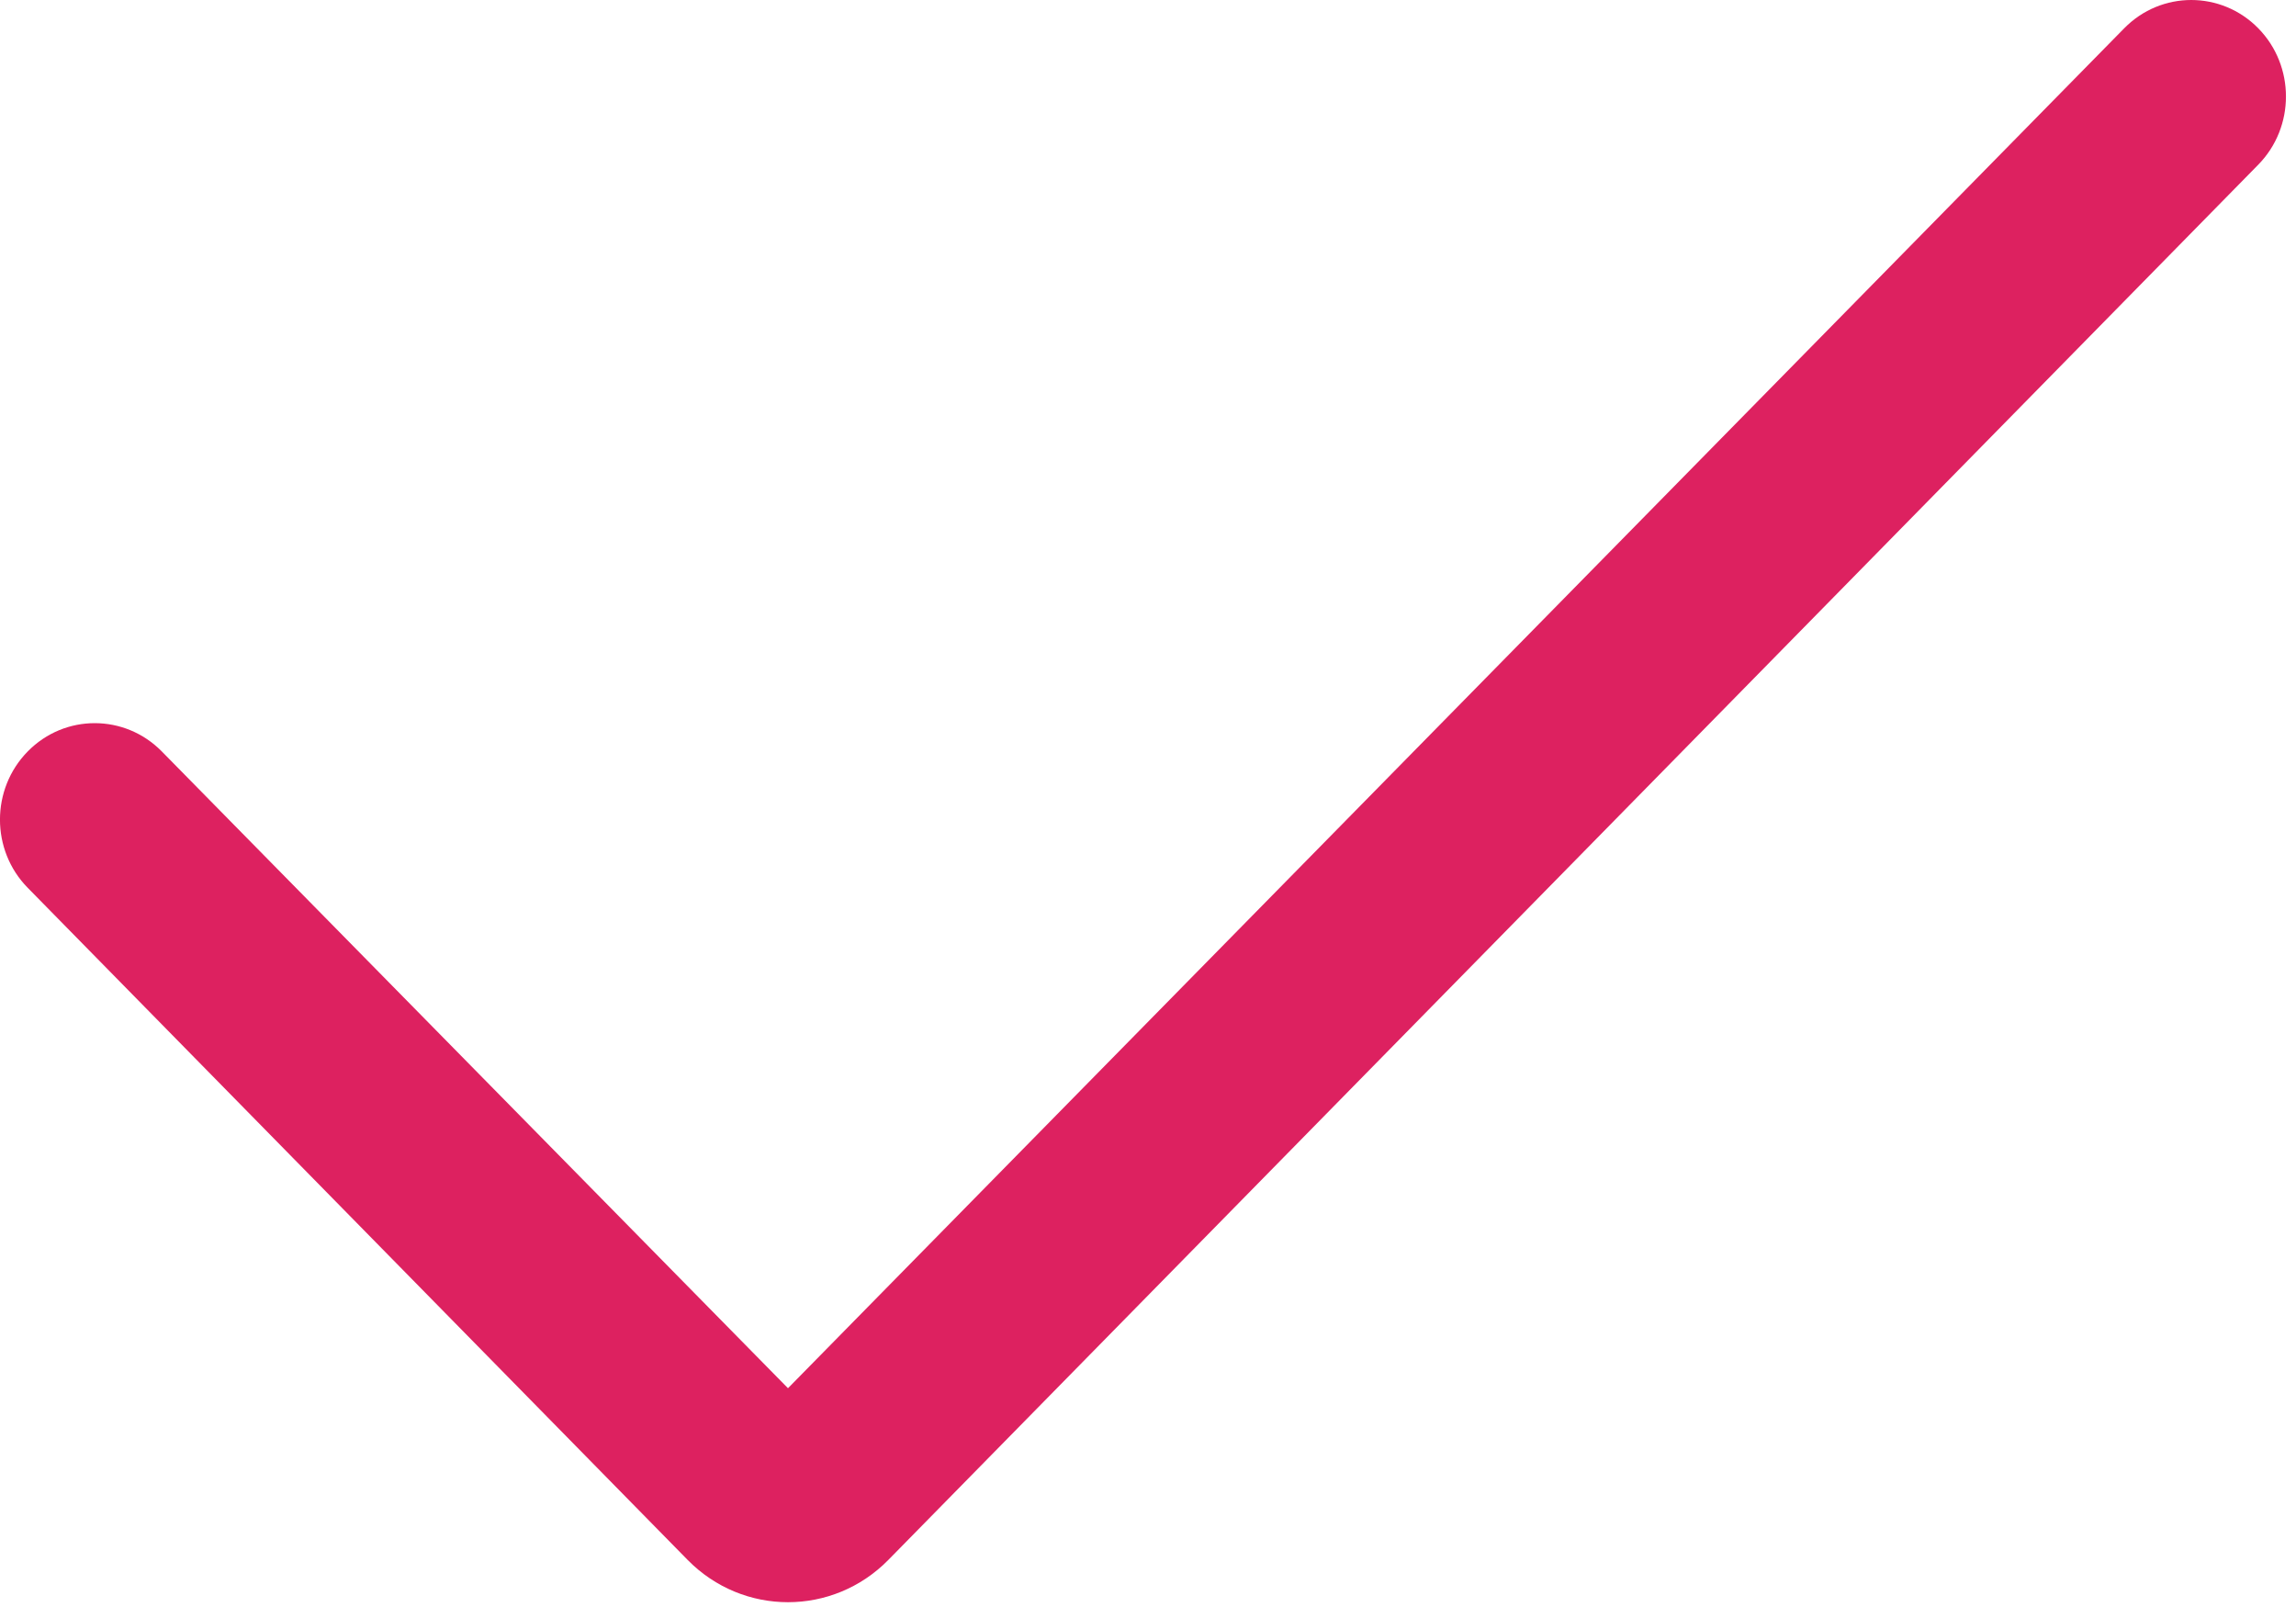 <?xml version="1.0" encoding="UTF-8" standalone="no"?>
<svg width="20px" height="14px" viewBox="0 0 20 14" version="1.1" xmlns="http://www.w3.org/2000/svg" xmlns:xlink="http://www.w3.org/1999/xlink">
    <!-- Generator: Sketch 39.1 (31720) - http://www.bohemiancoding.com/sketch -->
    <title>checkmark</title>
    <desc>Created with Sketch.</desc>
    <defs></defs>
    <g id="Pricing" stroke="none" stroke-width="1" fill="none" fill-rule="evenodd">
        <g transform="translate(-375, -994)" id="Included-…-list" fill="#DD2160">
            <g transform="translate(371, 952)">
                <path d="M22.504,42.246 L10.864,54.094 L5.409,48.546 C5.086,48.218 4.564,48.218 4.242,48.546 C3.919,48.874 3.919,49.407 4.242,49.735 L9.99,55.59 C10.473,56.081 11.255,56.081 11.738,55.59 L23.671,43.435 C23.993,43.107 23.993,42.574 23.671,42.246 C23.349,41.918 22.826,41.918 22.504,42.246" id="checkmark"></path>
            </g>
        </g>
    </g>
</svg>